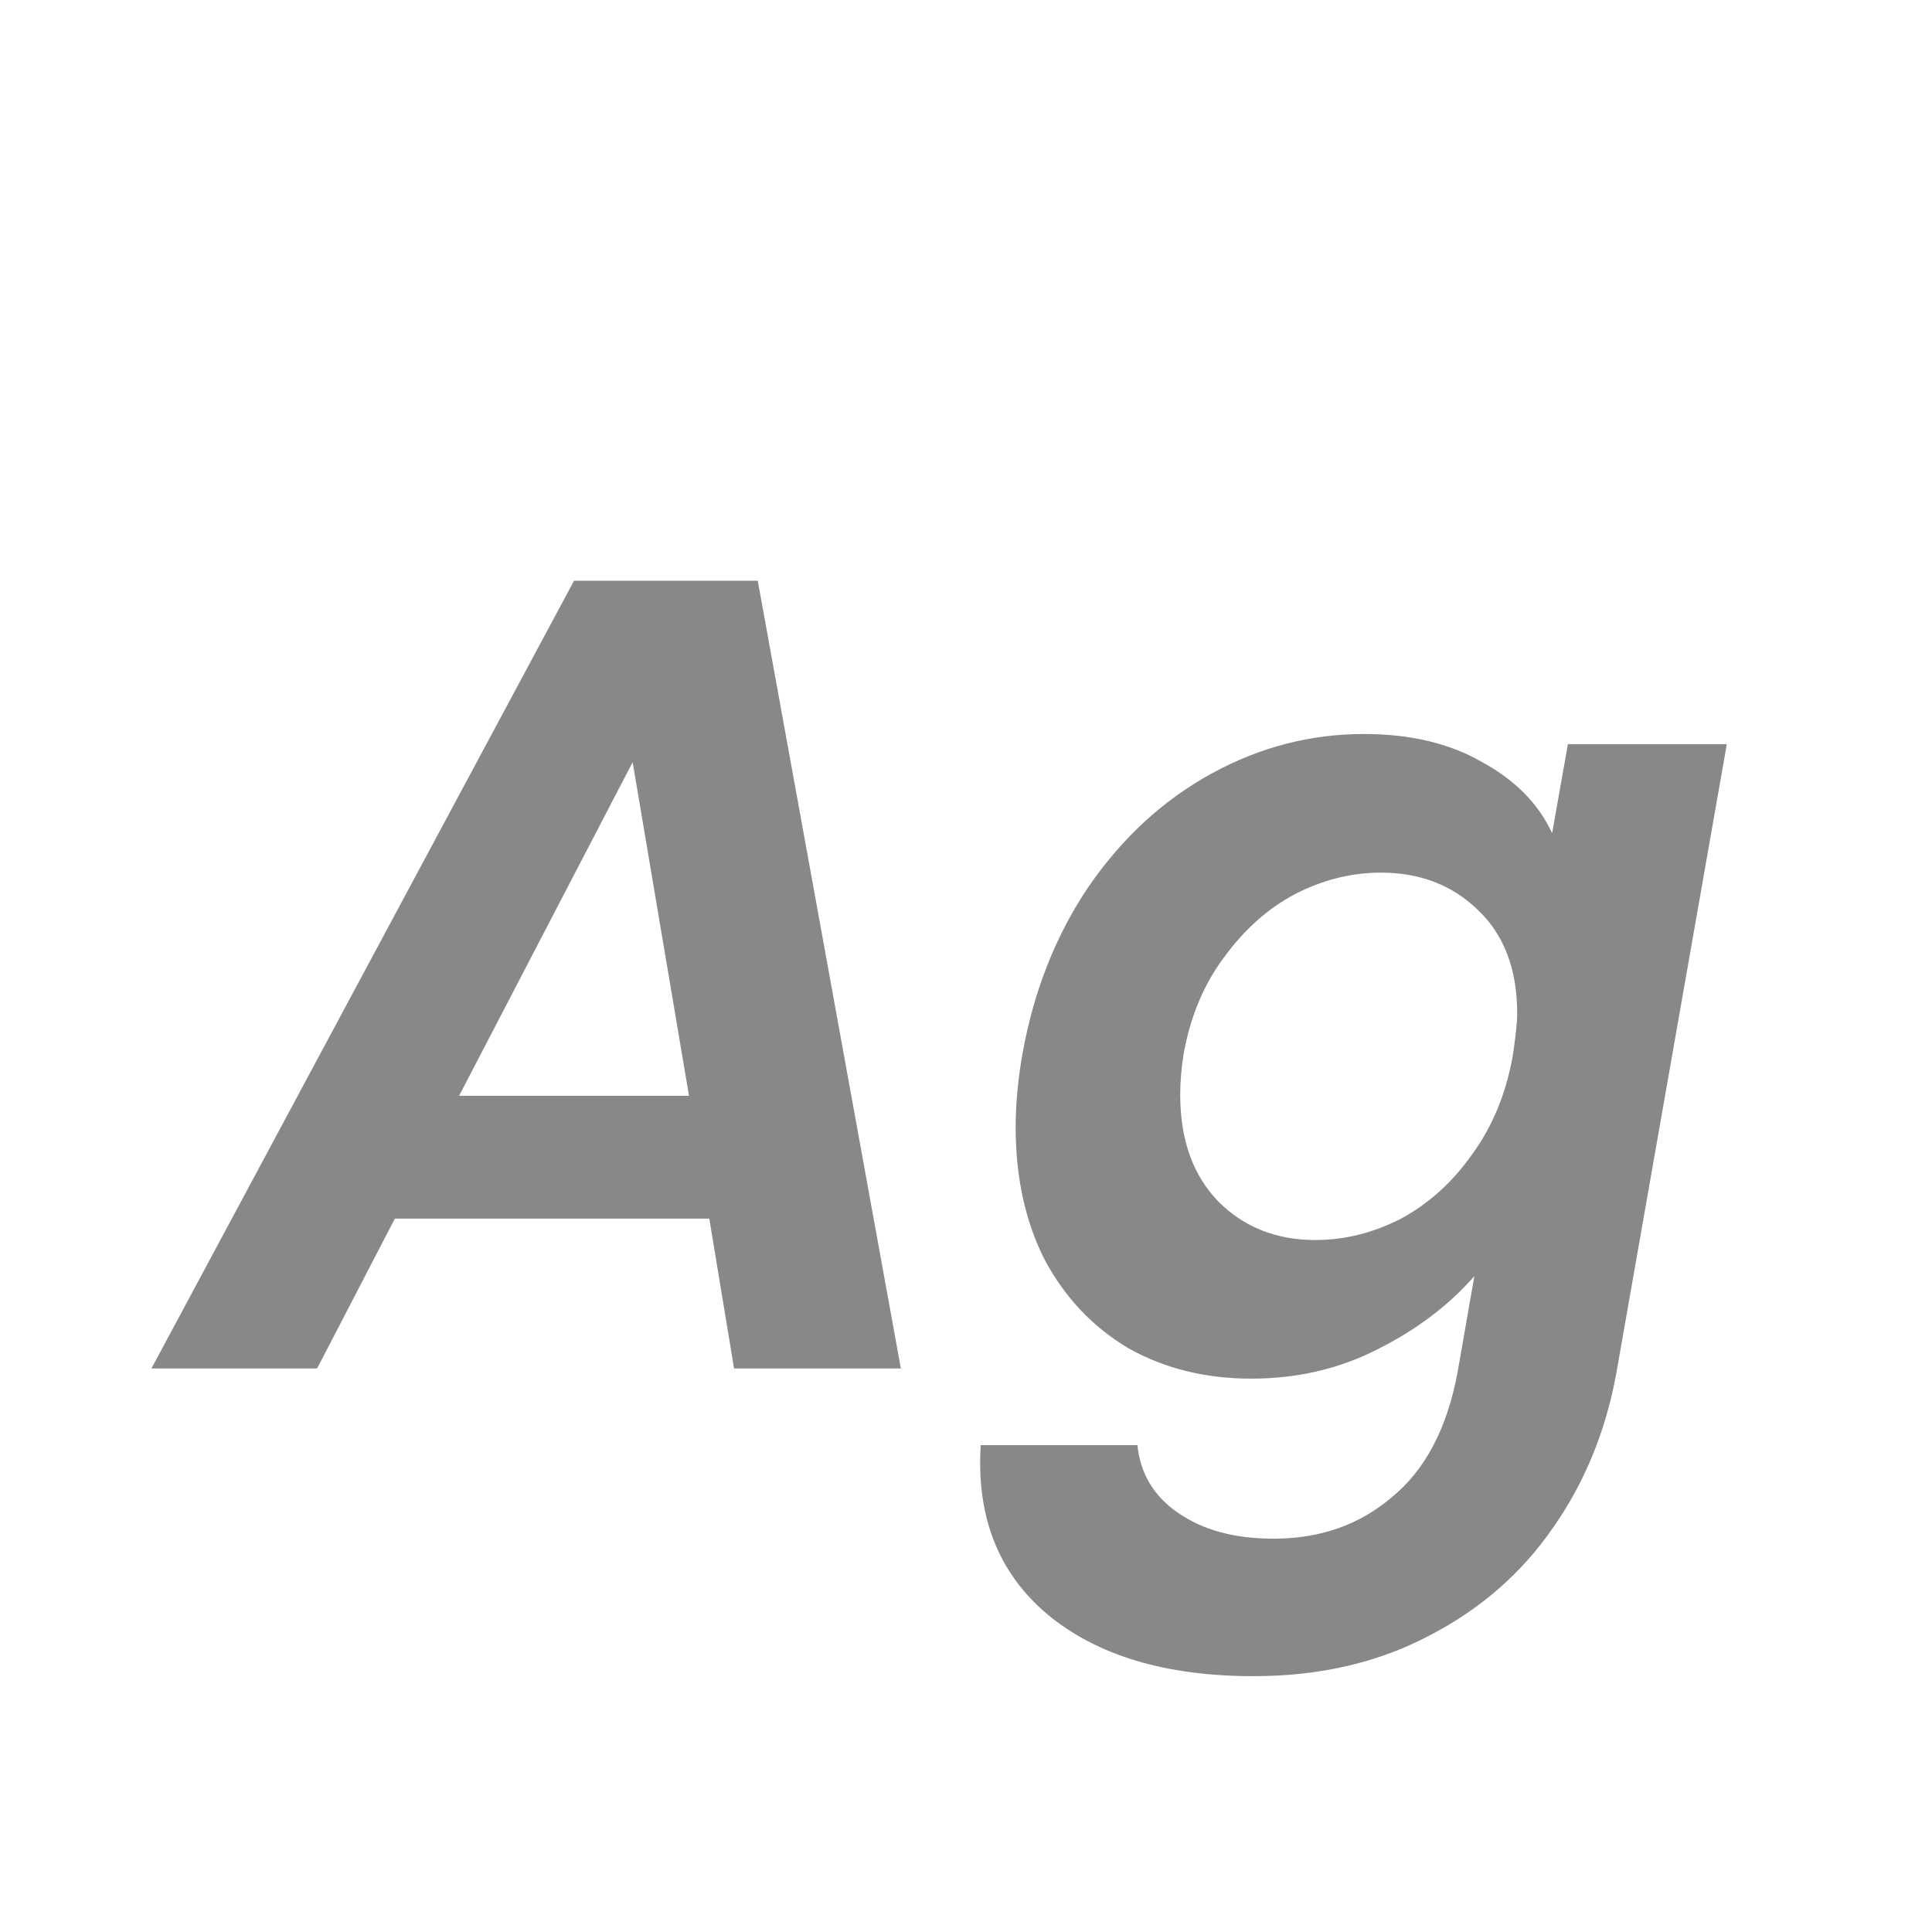 <svg width="24" height="24" viewBox="0 0 24 24" fill="none" xmlns="http://www.w3.org/2000/svg">
<path d="M8.811 15.138H4.905L3.939 17H1.881L7.131 7.214H9.413L11.191 17H9.119L8.811 15.138ZM8.559 13.612L7.859 9.468L5.703 13.612H8.559ZM16.943 9.118C17.521 9.118 18.011 9.235 18.413 9.468C18.823 9.692 19.113 9.986 19.281 10.35L19.477 9.244H21.451L20.079 17.056C19.948 17.775 19.687 18.414 19.295 18.974C18.903 19.543 18.389 19.991 17.755 20.318C17.12 20.654 16.392 20.822 15.571 20.822C14.479 20.822 13.625 20.565 13.009 20.052C12.402 19.539 12.127 18.839 12.183 17.952H14.129C14.166 18.307 14.334 18.587 14.633 18.792C14.941 19.007 15.337 19.114 15.823 19.114C16.401 19.114 16.891 18.941 17.293 18.596C17.703 18.26 17.974 17.747 18.105 17.056L18.315 15.852C17.997 16.216 17.596 16.519 17.111 16.762C16.635 17.005 16.112 17.126 15.543 17.126C14.973 17.126 14.465 17 14.017 16.748C13.578 16.487 13.233 16.123 12.981 15.656C12.738 15.18 12.617 14.629 12.617 14.004C12.617 13.715 12.645 13.411 12.701 13.094C12.841 12.31 13.116 11.615 13.527 11.008C13.947 10.401 14.455 9.935 15.053 9.608C15.65 9.281 16.28 9.118 16.943 9.118ZM18.791 13.122C18.828 12.879 18.847 12.702 18.847 12.59C18.847 12.039 18.683 11.61 18.357 11.302C18.039 10.994 17.638 10.84 17.153 10.84C16.789 10.84 16.434 10.929 16.089 11.106C15.753 11.283 15.459 11.545 15.207 11.89C14.955 12.226 14.787 12.627 14.703 13.094C14.675 13.271 14.661 13.439 14.661 13.598C14.661 14.158 14.819 14.601 15.137 14.928C15.454 15.245 15.855 15.404 16.341 15.404C16.705 15.404 17.059 15.315 17.405 15.138C17.75 14.951 18.044 14.685 18.287 14.34C18.539 13.995 18.707 13.589 18.791 13.122Z" fill="#888888"/>
</svg>
